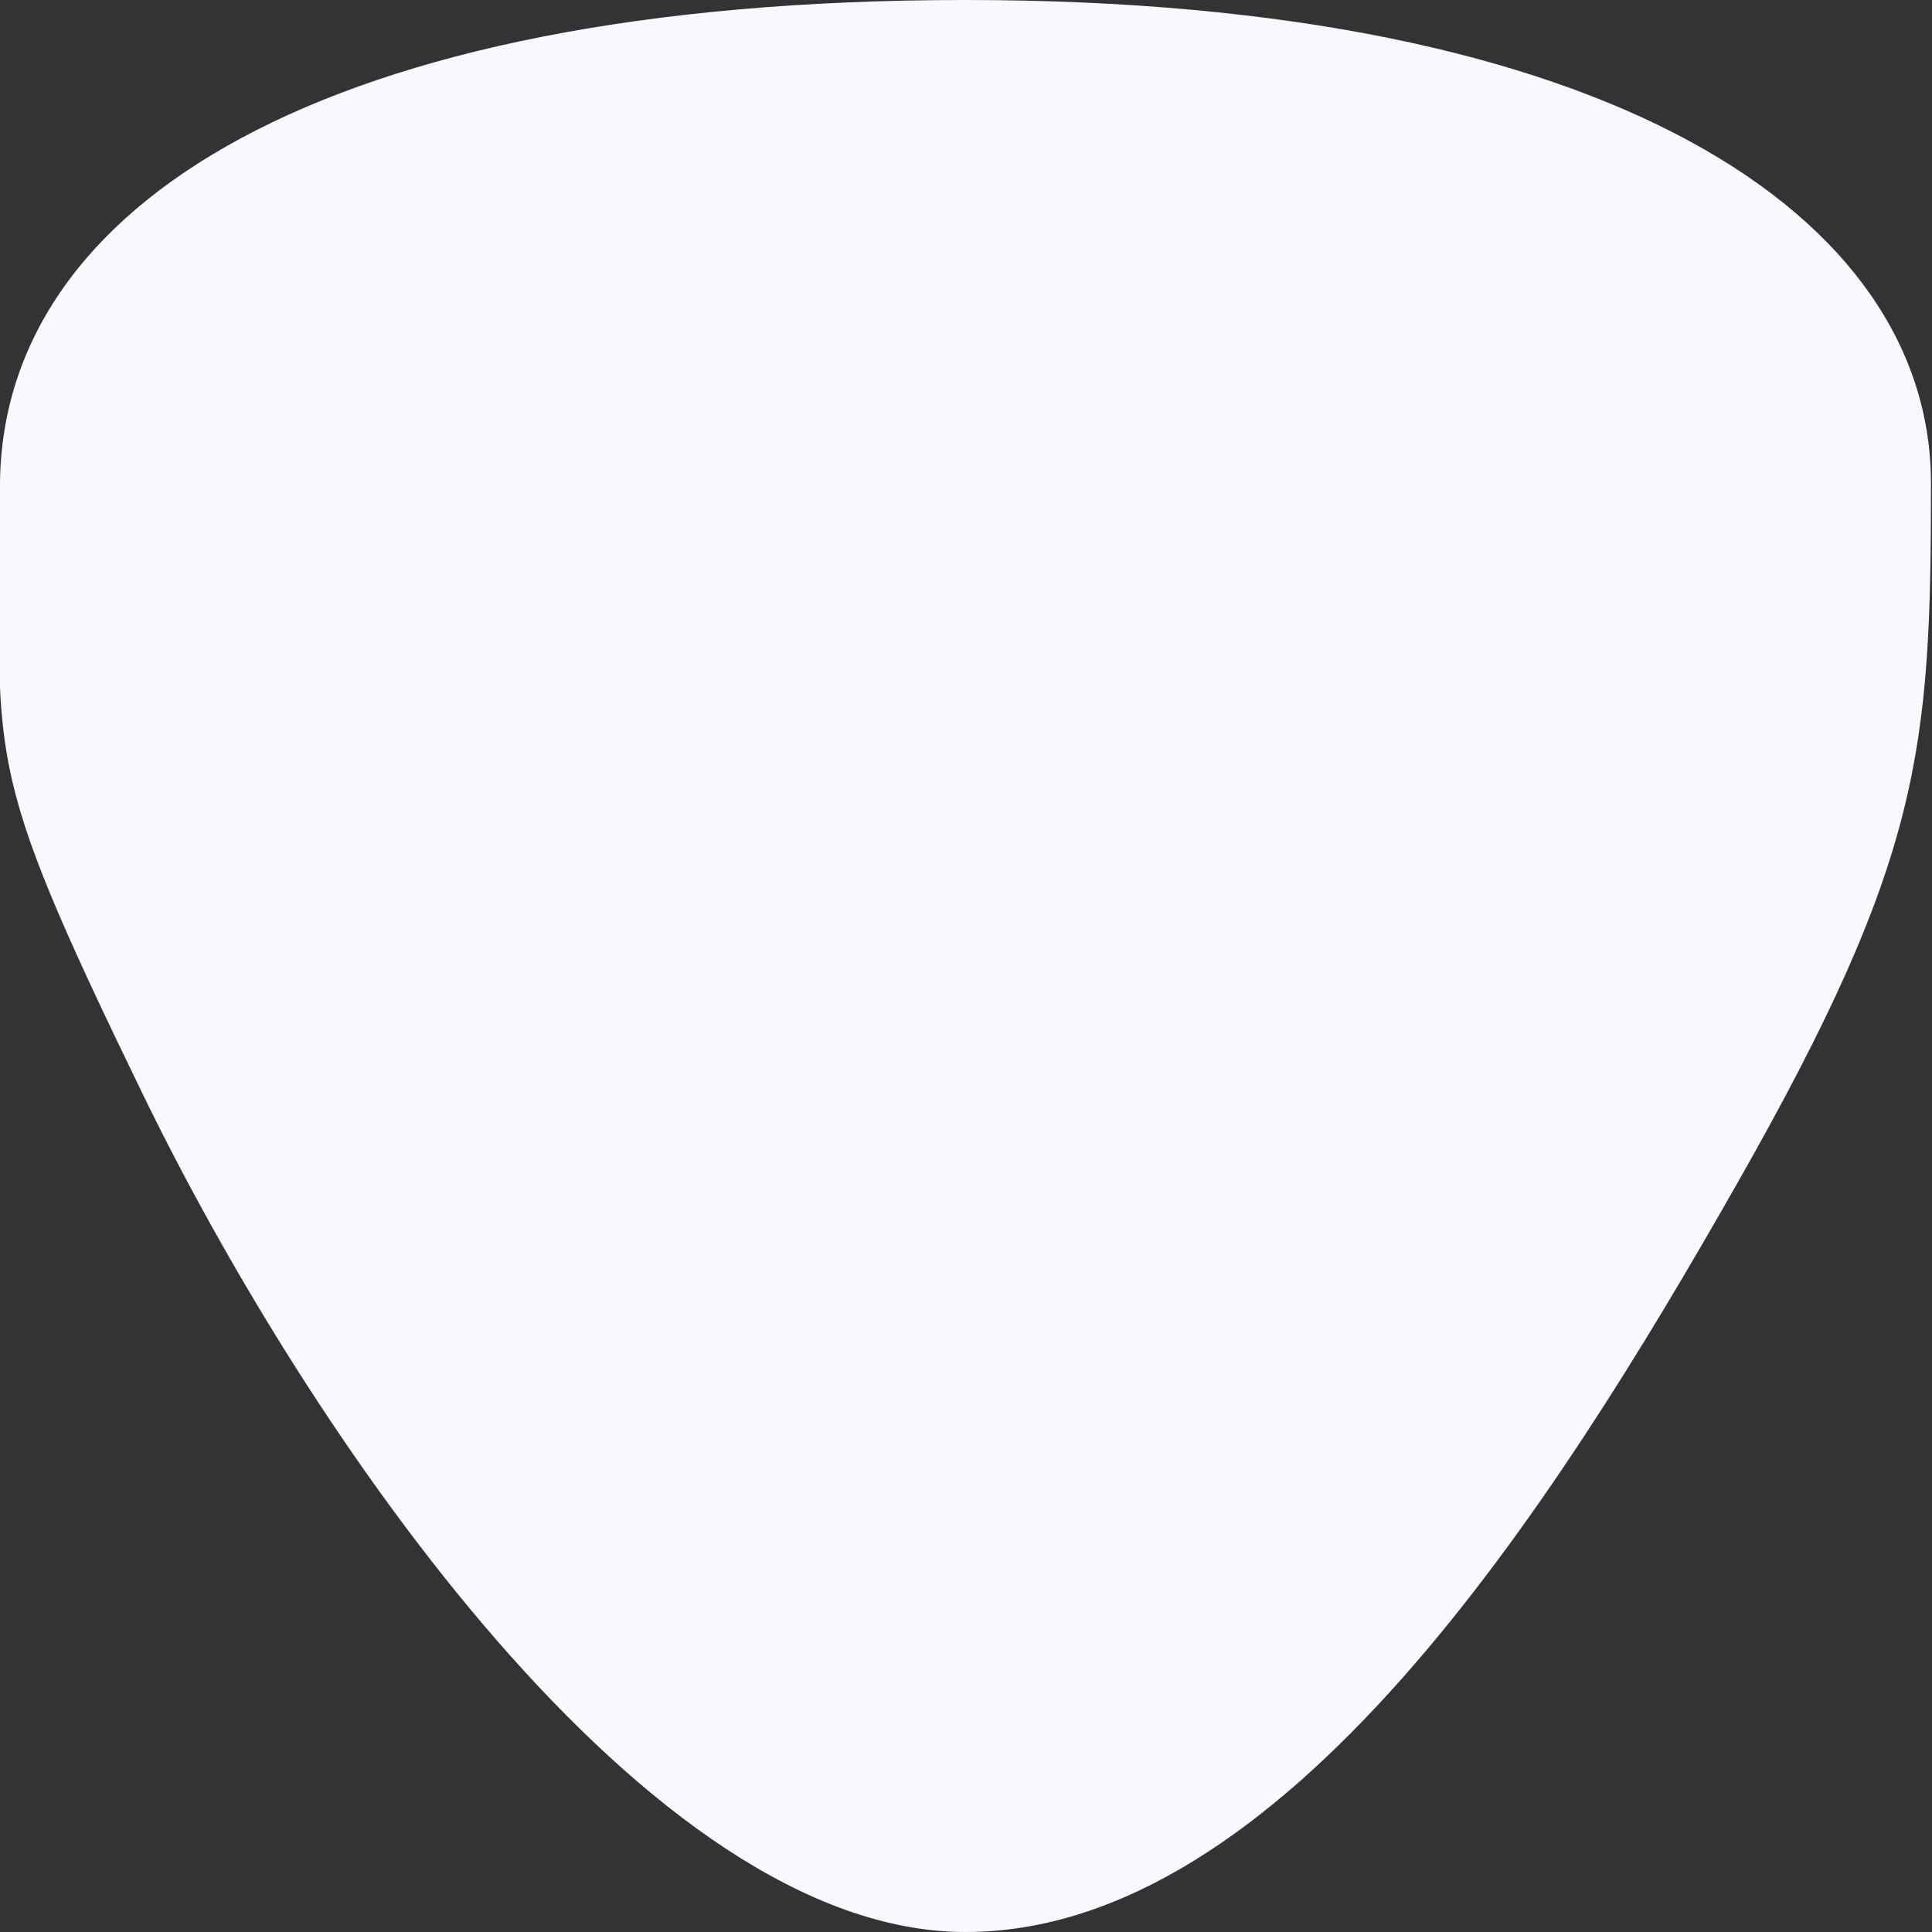 <svg id="GuitarPickWhole" xmlns="http://www.w3.org/2000/svg" xmlns:xlink="http://www.w3.org/1999/xlink" viewBox="0 0 300 300" shape-rendering="geometricPrecision" text-rendering="geometricPrecision" width="20" height="20">
	<rect x="0" y="0" width="300" height="300" fill="#333333" stroke="none"/>
	<path d="M149.919,0C49.759,0,-0,32.088,-0,75.531s-3.528,41.468,22.129,94.29s78.451,130.179,127.791,130.179s91.279-66.003,119.896-116.357s30.023-67.138,30.023-108.606-49.759-75.037-149.92-75.037Z" transform="translate(0 0)" fill="#f8f8ff" stroke-width="0"/>
</svg>
